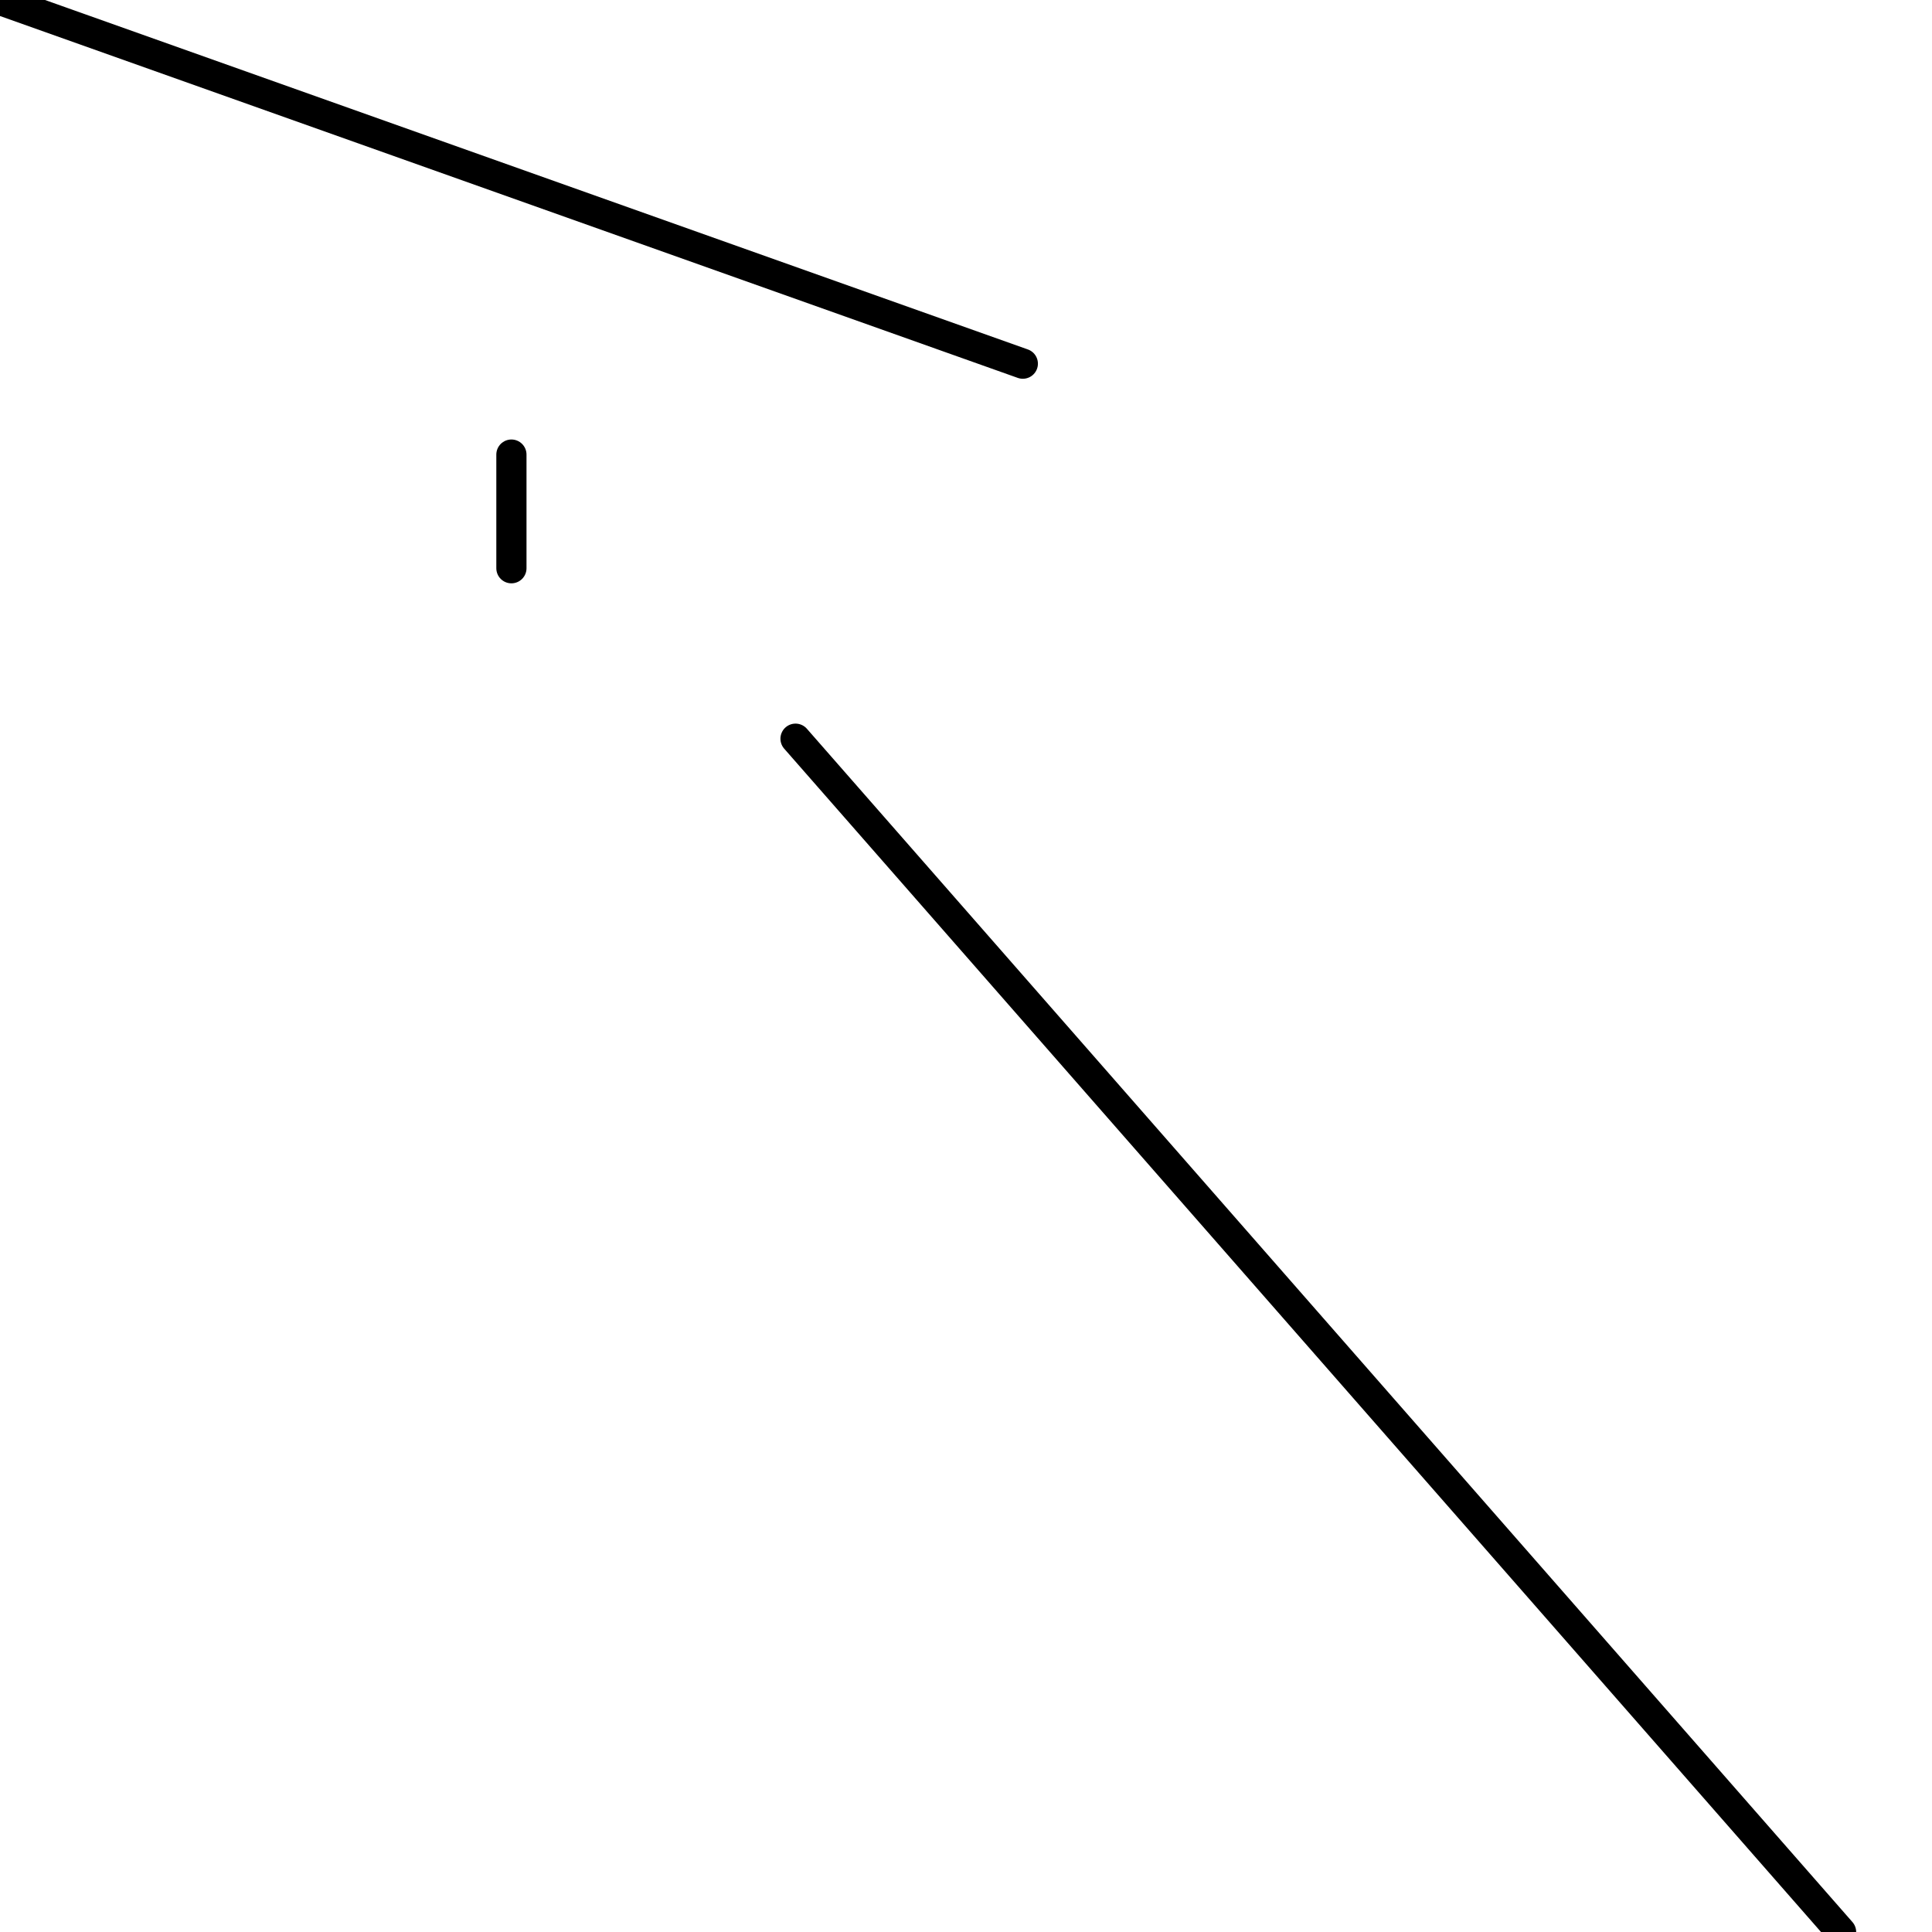 <?xml version="1.0" encoding="utf-8" ?>
<svg baseProfile="full" height="256" version="1.1" width="256" xmlns="http://www.w3.org/2000/svg" xmlns:ev="http://www.w3.org/2001/xml-events" xmlns:xlink="http://www.w3.org/1999/xlink"><defs /><polyline fill="none" points="135.529,48.188 0.0,0.0" stroke="black" stroke-linecap="round" stroke-width="4" /><polyline fill="none" points="105.412,97.882 243.953,256.0" stroke="black" stroke-linecap="round" stroke-width="4" /><polyline fill="none" points="67.765,75.294 67.765,60.235" stroke="black" stroke-linecap="round" stroke-width="4" /></svg>